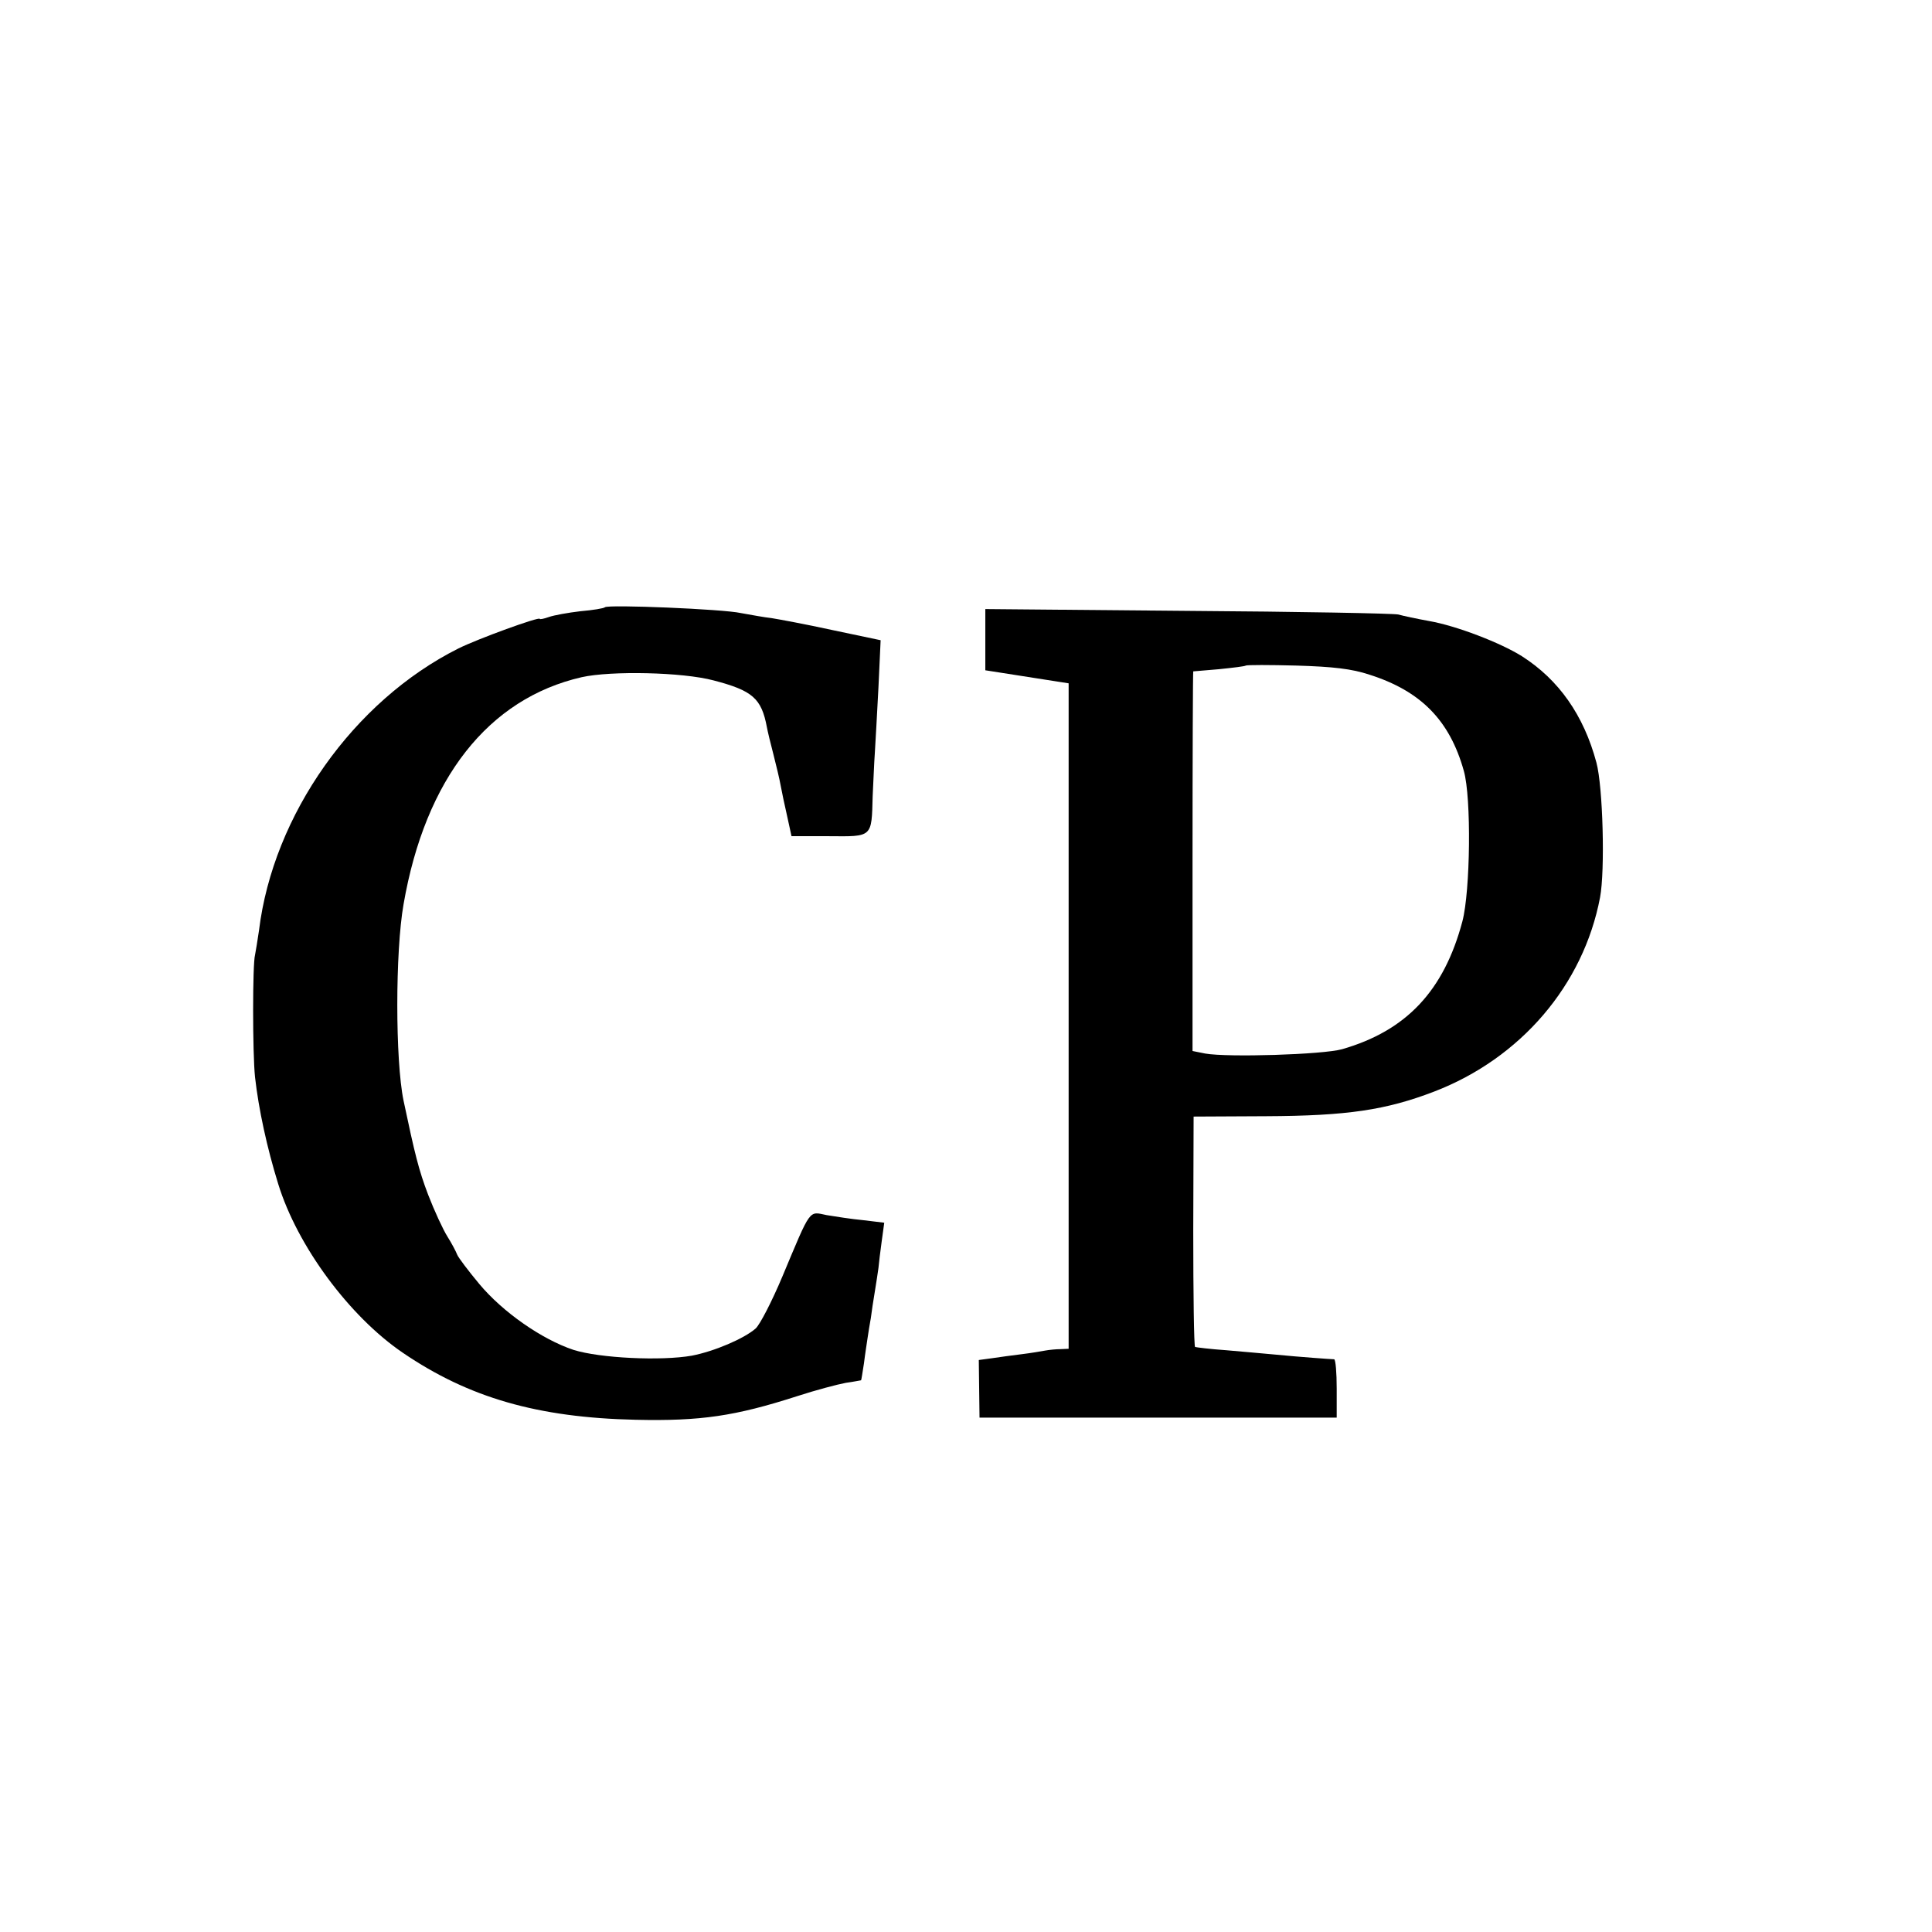 <?xml version="1.0" standalone="no"?>
<!DOCTYPE svg PUBLIC "-//W3C//DTD SVG 20010904//EN"
 "http://www.w3.org/TR/2001/REC-SVG-20010904/DTD/svg10.dtd">
<svg version="1.0" xmlns="http://www.w3.org/2000/svg"
 width="16pt" height="16pt" viewBox="0 0 16 16"
 preserveAspectRatio="xMidYMid meet">
<g transform="translate(0,16) scale(0.003,-0.003)"
fill="#000000" stroke="none">
<path d="M1670 3657 c-3 -3 -33 -8 -68 -11 -34 -4 -73 -11 -87 -16 -14 -5 -25
-7 -25 -5 0 7 -171 -55 -225 -82 -289 -145 -511 -459 -550 -778 -4 -27 -9 -58
-11 -68 -7 -24 -7 -271 0 -337 10 -89 33 -195 64 -295 53 -172 197 -366 344
-466 182 -124 372 -179 643 -185 179 -4 274 10 445 65 52 17 113 33 135 37 22
3 41 7 42 7 1 1 4 22 8 47 3 25 8 56 10 70 2 14 6 39 9 55 2 17 7 49 11 73 4
23 8 52 10 65 1 12 5 45 9 74 l7 51 -58 7 c-32 3 -77 10 -101 14 -50 10 -42
22 -122 -169 -29 -69 -62 -133 -74 -144 -32 -28 -114 -63 -176 -75 -85 -15
-254 -7 -327 16 -87 29 -195 104 -260 182 -30 36 -58 73 -61 81 -3 8 -15 31
-27 50 -12 19 -36 71 -53 115 -26 68 -37 113 -68 260 -23 111 -23 412 0 542
60 347 234 568 492 627 81 18 278 14 364 -9 107 -28 132 -49 147 -129 2 -11
10 -45 18 -75 8 -31 17 -69 20 -86 3 -16 11 -55 18 -85 l12 -55 104 0 c120 -1
117 -4 120 110 2 39 4 93 6 120 2 28 6 109 10 181 l6 130 -133 28 c-73 16
-149 30 -168 33 -19 2 -57 9 -85 14 -49 11 -367 24 -375 16z"/>
<path d="M2720 3567 l0 -84 115 -18 115 -18 0 -919 0 -918 -22 -1 c-13 0 -32
-2 -43 -4 -11 -2 -40 -7 -65 -10 -25 -3 -61 -8 -81 -11 l-37 -5 1 -80 1 -79
493 0 493 0 0 80 c0 44 -3 80 -7 81 -5 0 -30 2 -58 4 -27 2 -75 6 -105 9 -30
3 -91 8 -135 12 -44 3 -83 8 -86 9 -3 2 -5 146 -5 320 l1 316 200 1 c224 1
331 17 464 68 239 92 412 294 458 536 14 74 8 305 -10 372 -35 131 -104 229
-206 294 -59 37 -181 84 -256 97 -33 6 -71 14 -85 18 -14 3 -276 8 -582 10
l-558 5 0 -85z m1060 -96 c142 -45 222 -126 261 -266 21 -74 18 -331 -4 -415
-51 -192 -155 -302 -332 -353 -53 -15 -316 -23 -378 -12 l-35 7 0 524 c0 288
1 524 2 524 0 0 33 3 71 6 39 4 72 8 74 10 3 2 66 2 140 0 101 -3 153 -9 201
-25z"/>
</g>
</svg>
